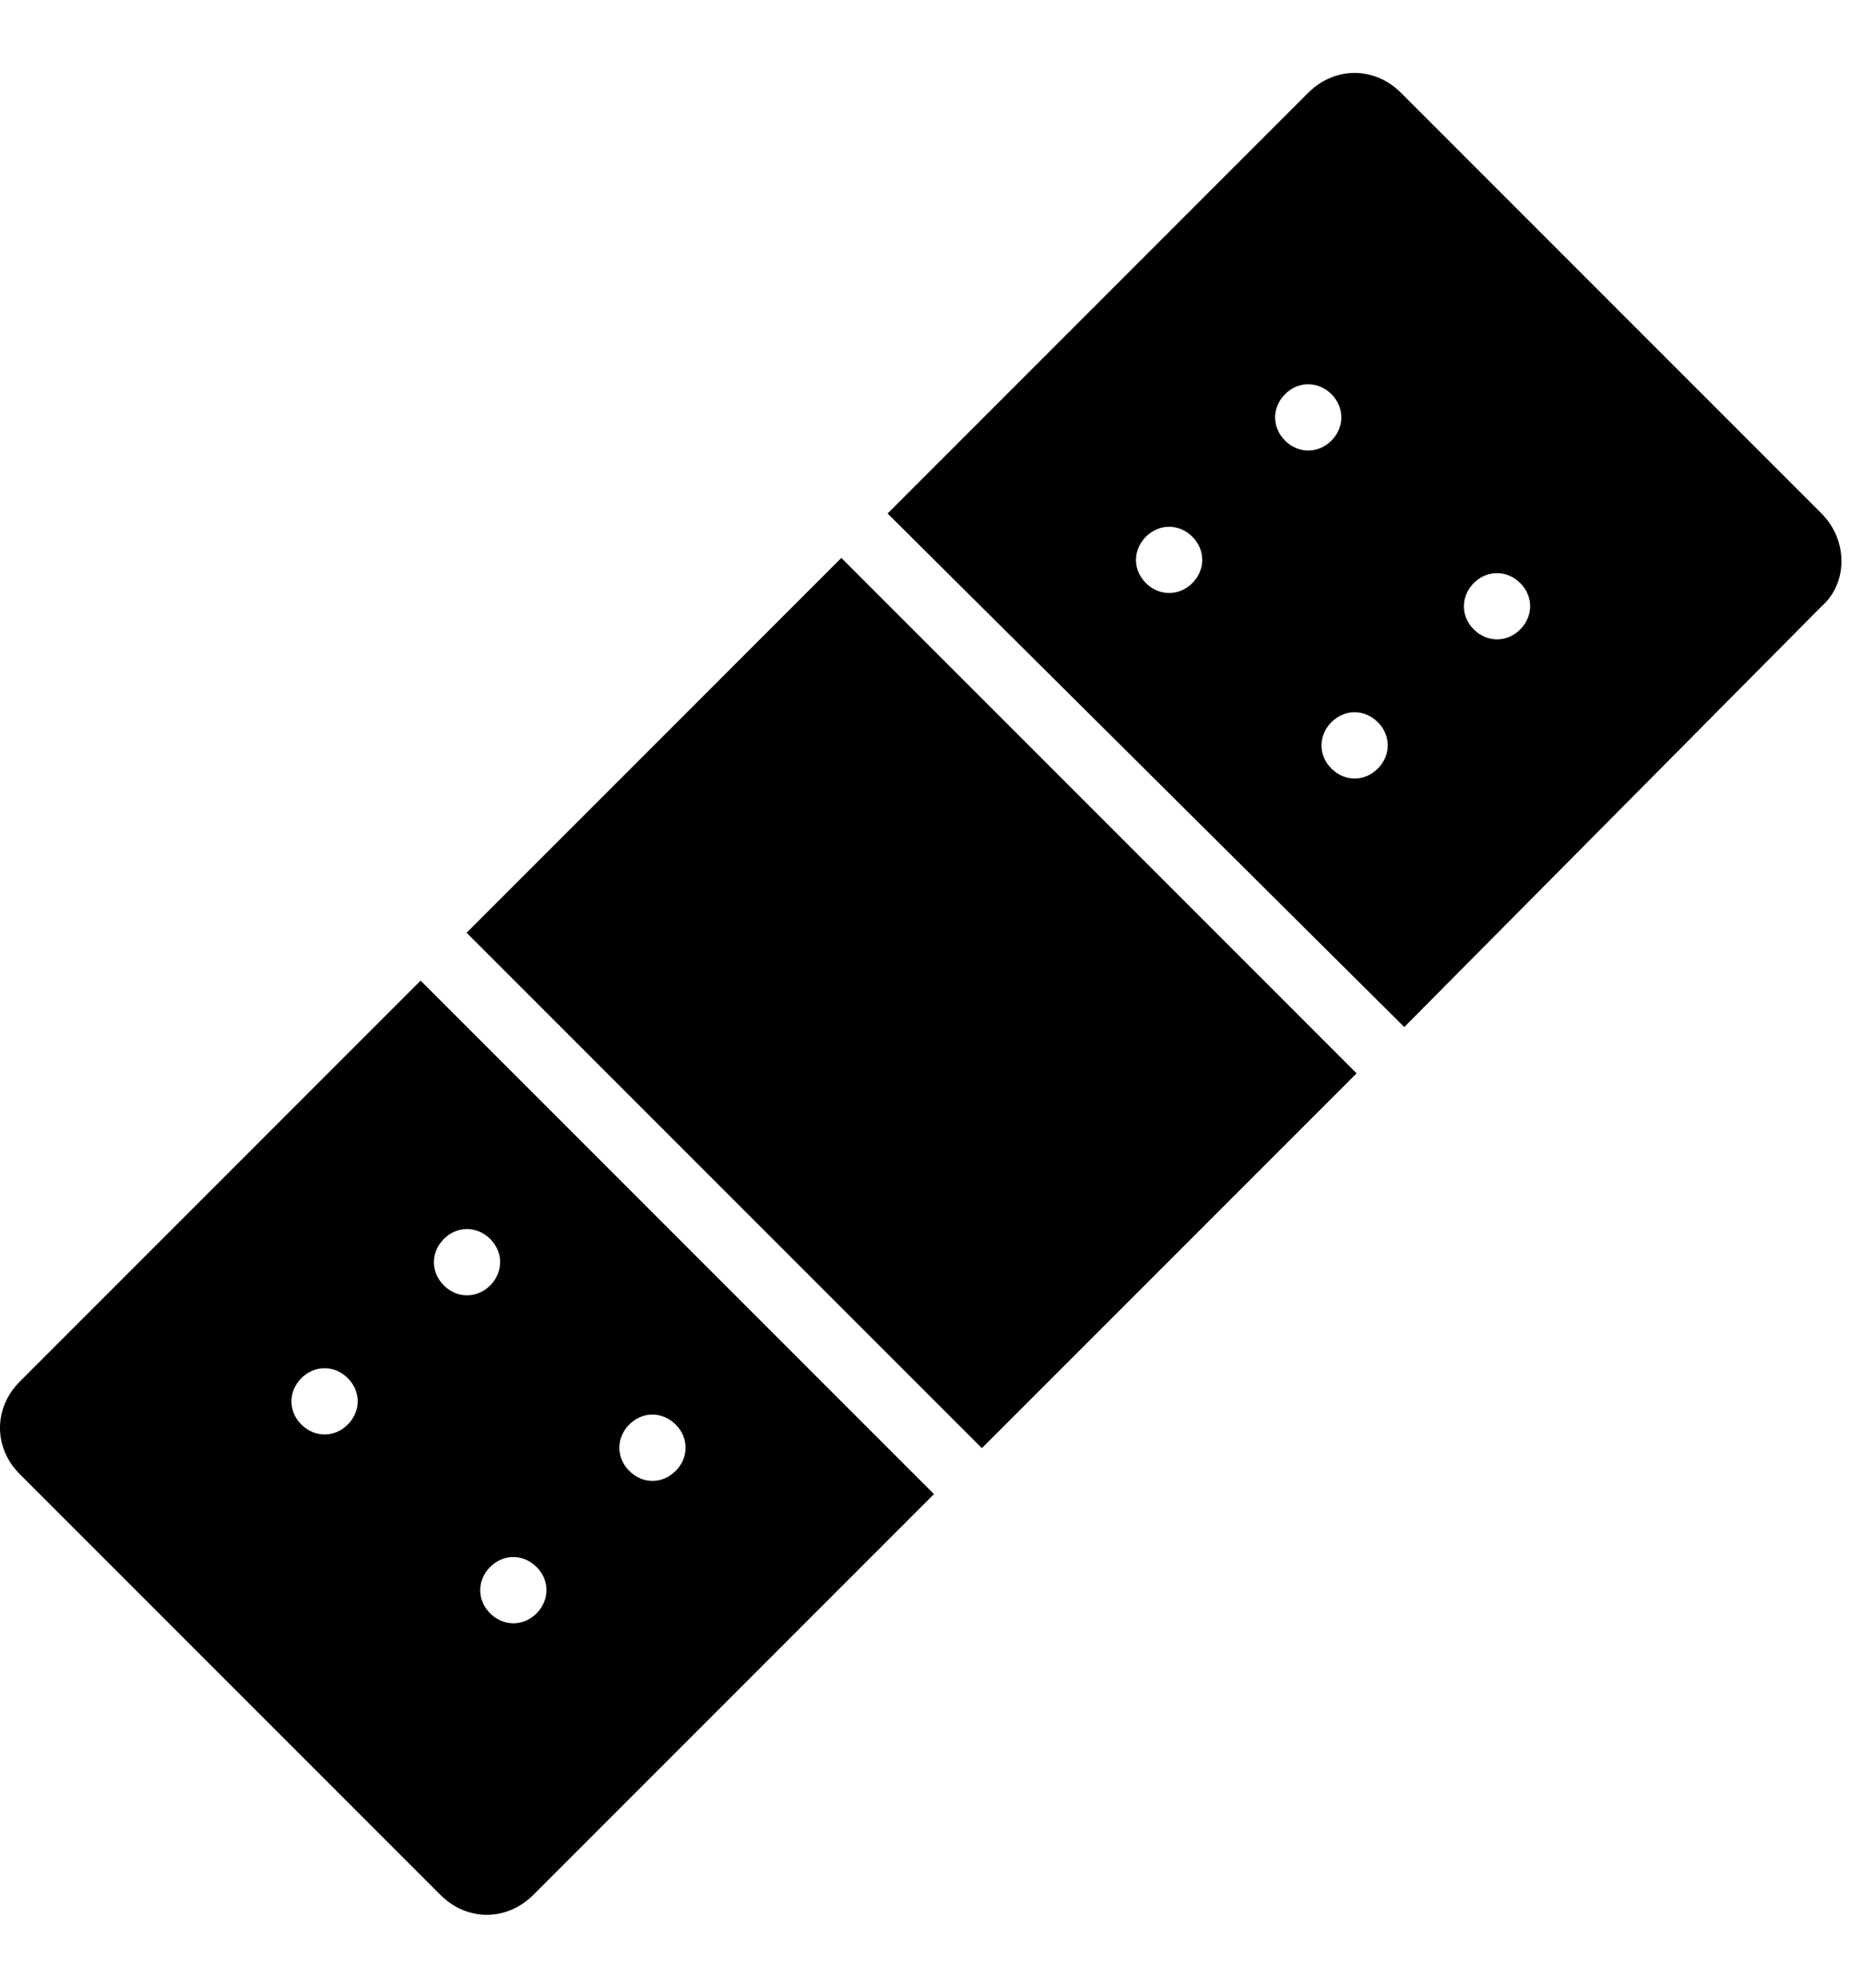 <?xml version="1.0" encoding="utf-8"?>
<!-- Generated by IcoMoon.io -->
<!DOCTYPE svg PUBLIC "-//W3C//DTD SVG 1.1//EN" "http://www.w3.org/Graphics/SVG/1.1/DTD/svg11.dtd">
<svg version="1.1" xmlns="http://www.w3.org/2000/svg" xmlns:xlink="http://www.w3.org/1999/xlink" width="30" height="32" viewBox="0 0 30 32">
<g id="icomoon-ignore">
</g>
<path d="M21.845 17.279l-6.034 6.034-8.297-8.297 6.034-6.034 8.297 8.297z" fill="#000000"></path>
<path d="M6.773 15.787l-6.453 6.453c-0.427 0.427-0.427 1.067 0 1.493l6.773 6.773c0.213 0.213 0.48 0.32 0.747 0.32s0.533-0.107 0.747-0.32l6.453-6.453-8.267-8.267zM5.6 22.933c-0.213 0.213-0.533 0.213-0.747 0s-0.213-0.533 0-0.747c0.213-0.213 0.533-0.213 0.747 0s0.213 0.533 0 0.747zM7.147 20.693c-0.213-0.213-0.213-0.533 0-0.747s0.533-0.213 0.747 0c0.213 0.213 0.213 0.533 0 0.747s-0.533 0.213-0.747 0zM8.64 25.973c-0.213 0.213-0.533 0.213-0.747 0s-0.213-0.533 0-0.747c0.213-0.213 0.533-0.213 0.747 0s0.213 0.533 0 0.747zM10.133 23.68c-0.213-0.213-0.213-0.533 0-0.747s0.533-0.213 0.747 0c0.213 0.213 0.213 0.533 0 0.747s-0.533 0.213-0.747 0z" fill="#000000"></path>
<path d="M29.333 8.267l-6.773-6.773c-0.213-0.213-0.48-0.32-0.747-0.32s-0.533 0.107-0.747 0.32l-6.773 6.773 8.32 8.267 6.72-6.773c0.427-0.373 0.427-1.067 0-1.493zM19.2 9.387c-0.213 0.213-0.533 0.213-0.747 0s-0.213-0.533 0-0.747c0.213-0.213 0.533-0.213 0.747 0s0.213 0.533 0 0.747zM20.693 7.093c-0.213-0.213-0.213-0.533 0-0.747s0.533-0.213 0.747 0c0.213 0.213 0.213 0.533 0 0.747s-0.533 0.213-0.747 0zM22.187 12.373c-0.213 0.213-0.533 0.213-0.747 0s-0.213-0.533 0-0.747c0.213-0.213 0.533-0.213 0.747 0s0.213 0.533 0 0.747zM24.48 10.133c-0.213 0.213-0.533 0.213-0.747 0s-0.213-0.533 0-0.747c0.213-0.213 0.533-0.213 0.747 0s0.213 0.533 0 0.747z" fill="#000000"></path>
</svg>
